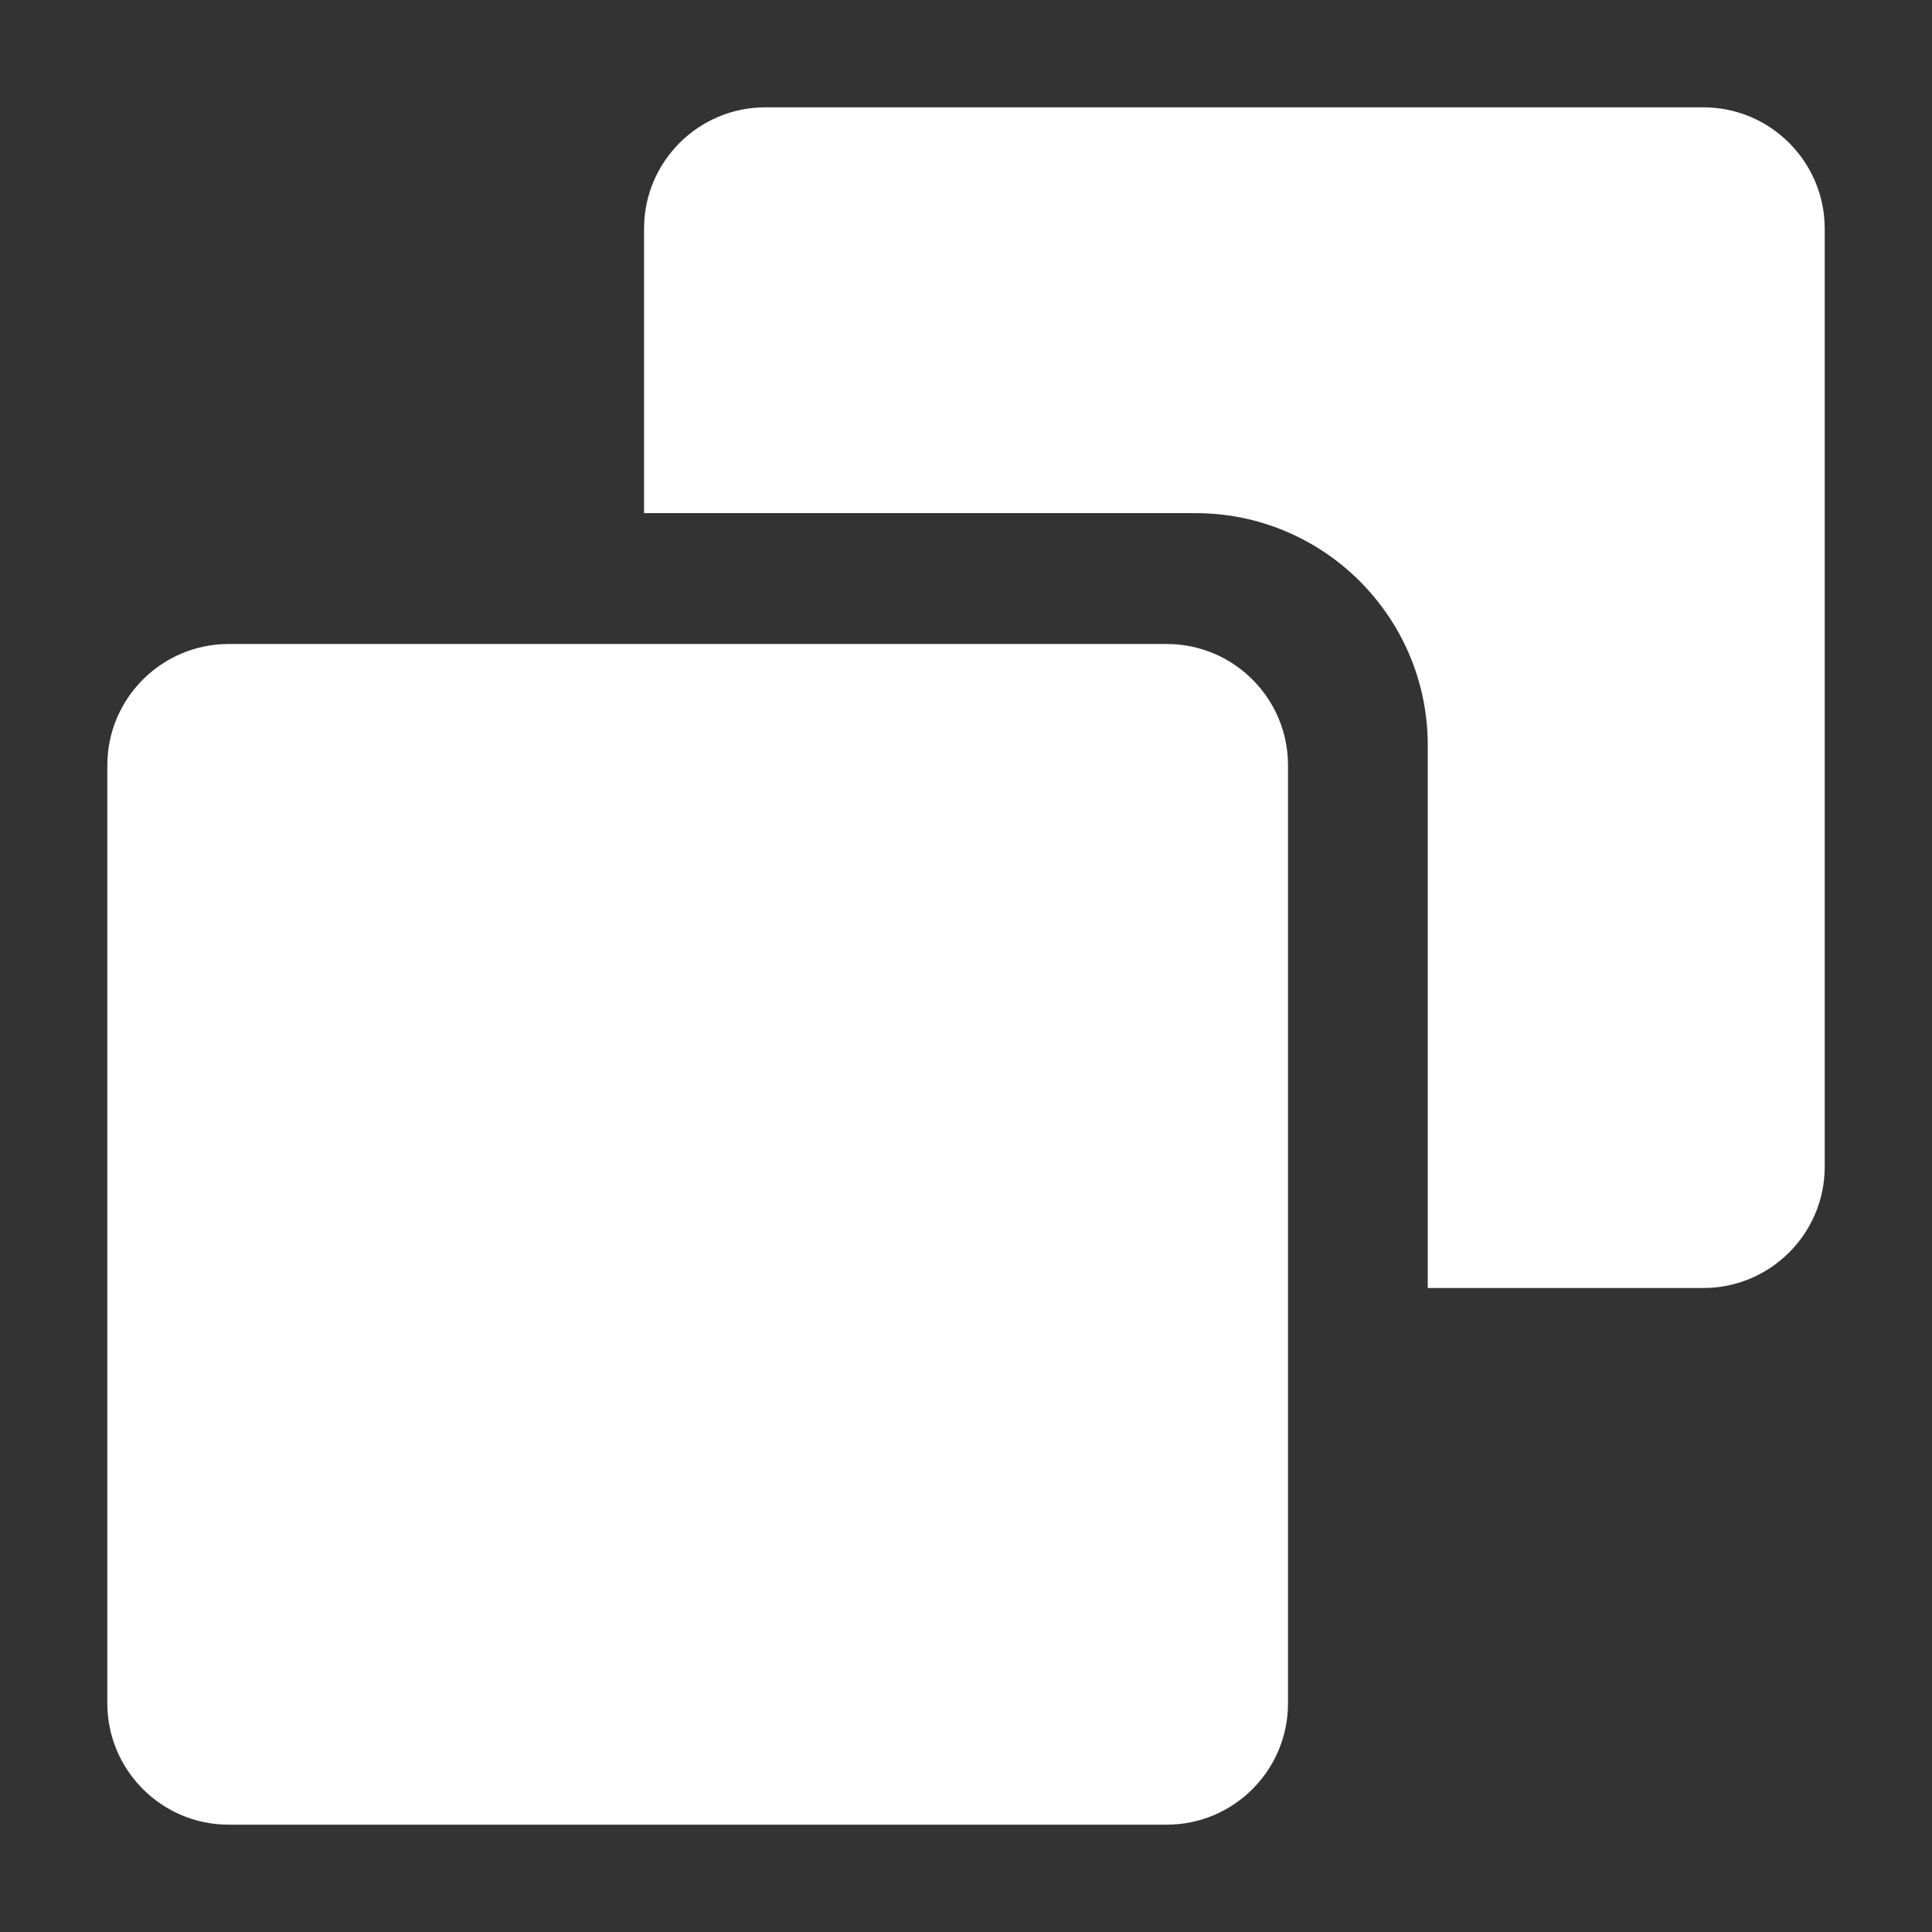 <svg width="36" height="36" viewBox="0 0 36 36" fill="none" xmlns="http://www.w3.org/2000/svg">
<rect x="0" y="0" width="36" height="36" fill="#333333" stroke="none"/>
<path d="M31.741 2H14.26C13.014 2 12.001 3.014 12.001 4.259V9.562C12.481 9.562 21.905 9.562 22.282 9.562C24.665 9.562 26.604 11.501 26.604 13.884C26.604 14.33 26.604 23.887 26.604 24H31.741C32.987 24 34.001 22.986 34.001 21.741V4.259C34 3.014 32.987 2 31.741 2Z" fill="white"/>
<path d="M21.741 12H4.26C3.014 12 2 13.014 2 14.259V31.741C2.001 32.986 3.014 34 4.26 34H21.741C22.987 34 24 32.986 24 31.741V14.259C24.001 13.014 22.987 12 21.741 12Z" fill="white"/>
</svg>
